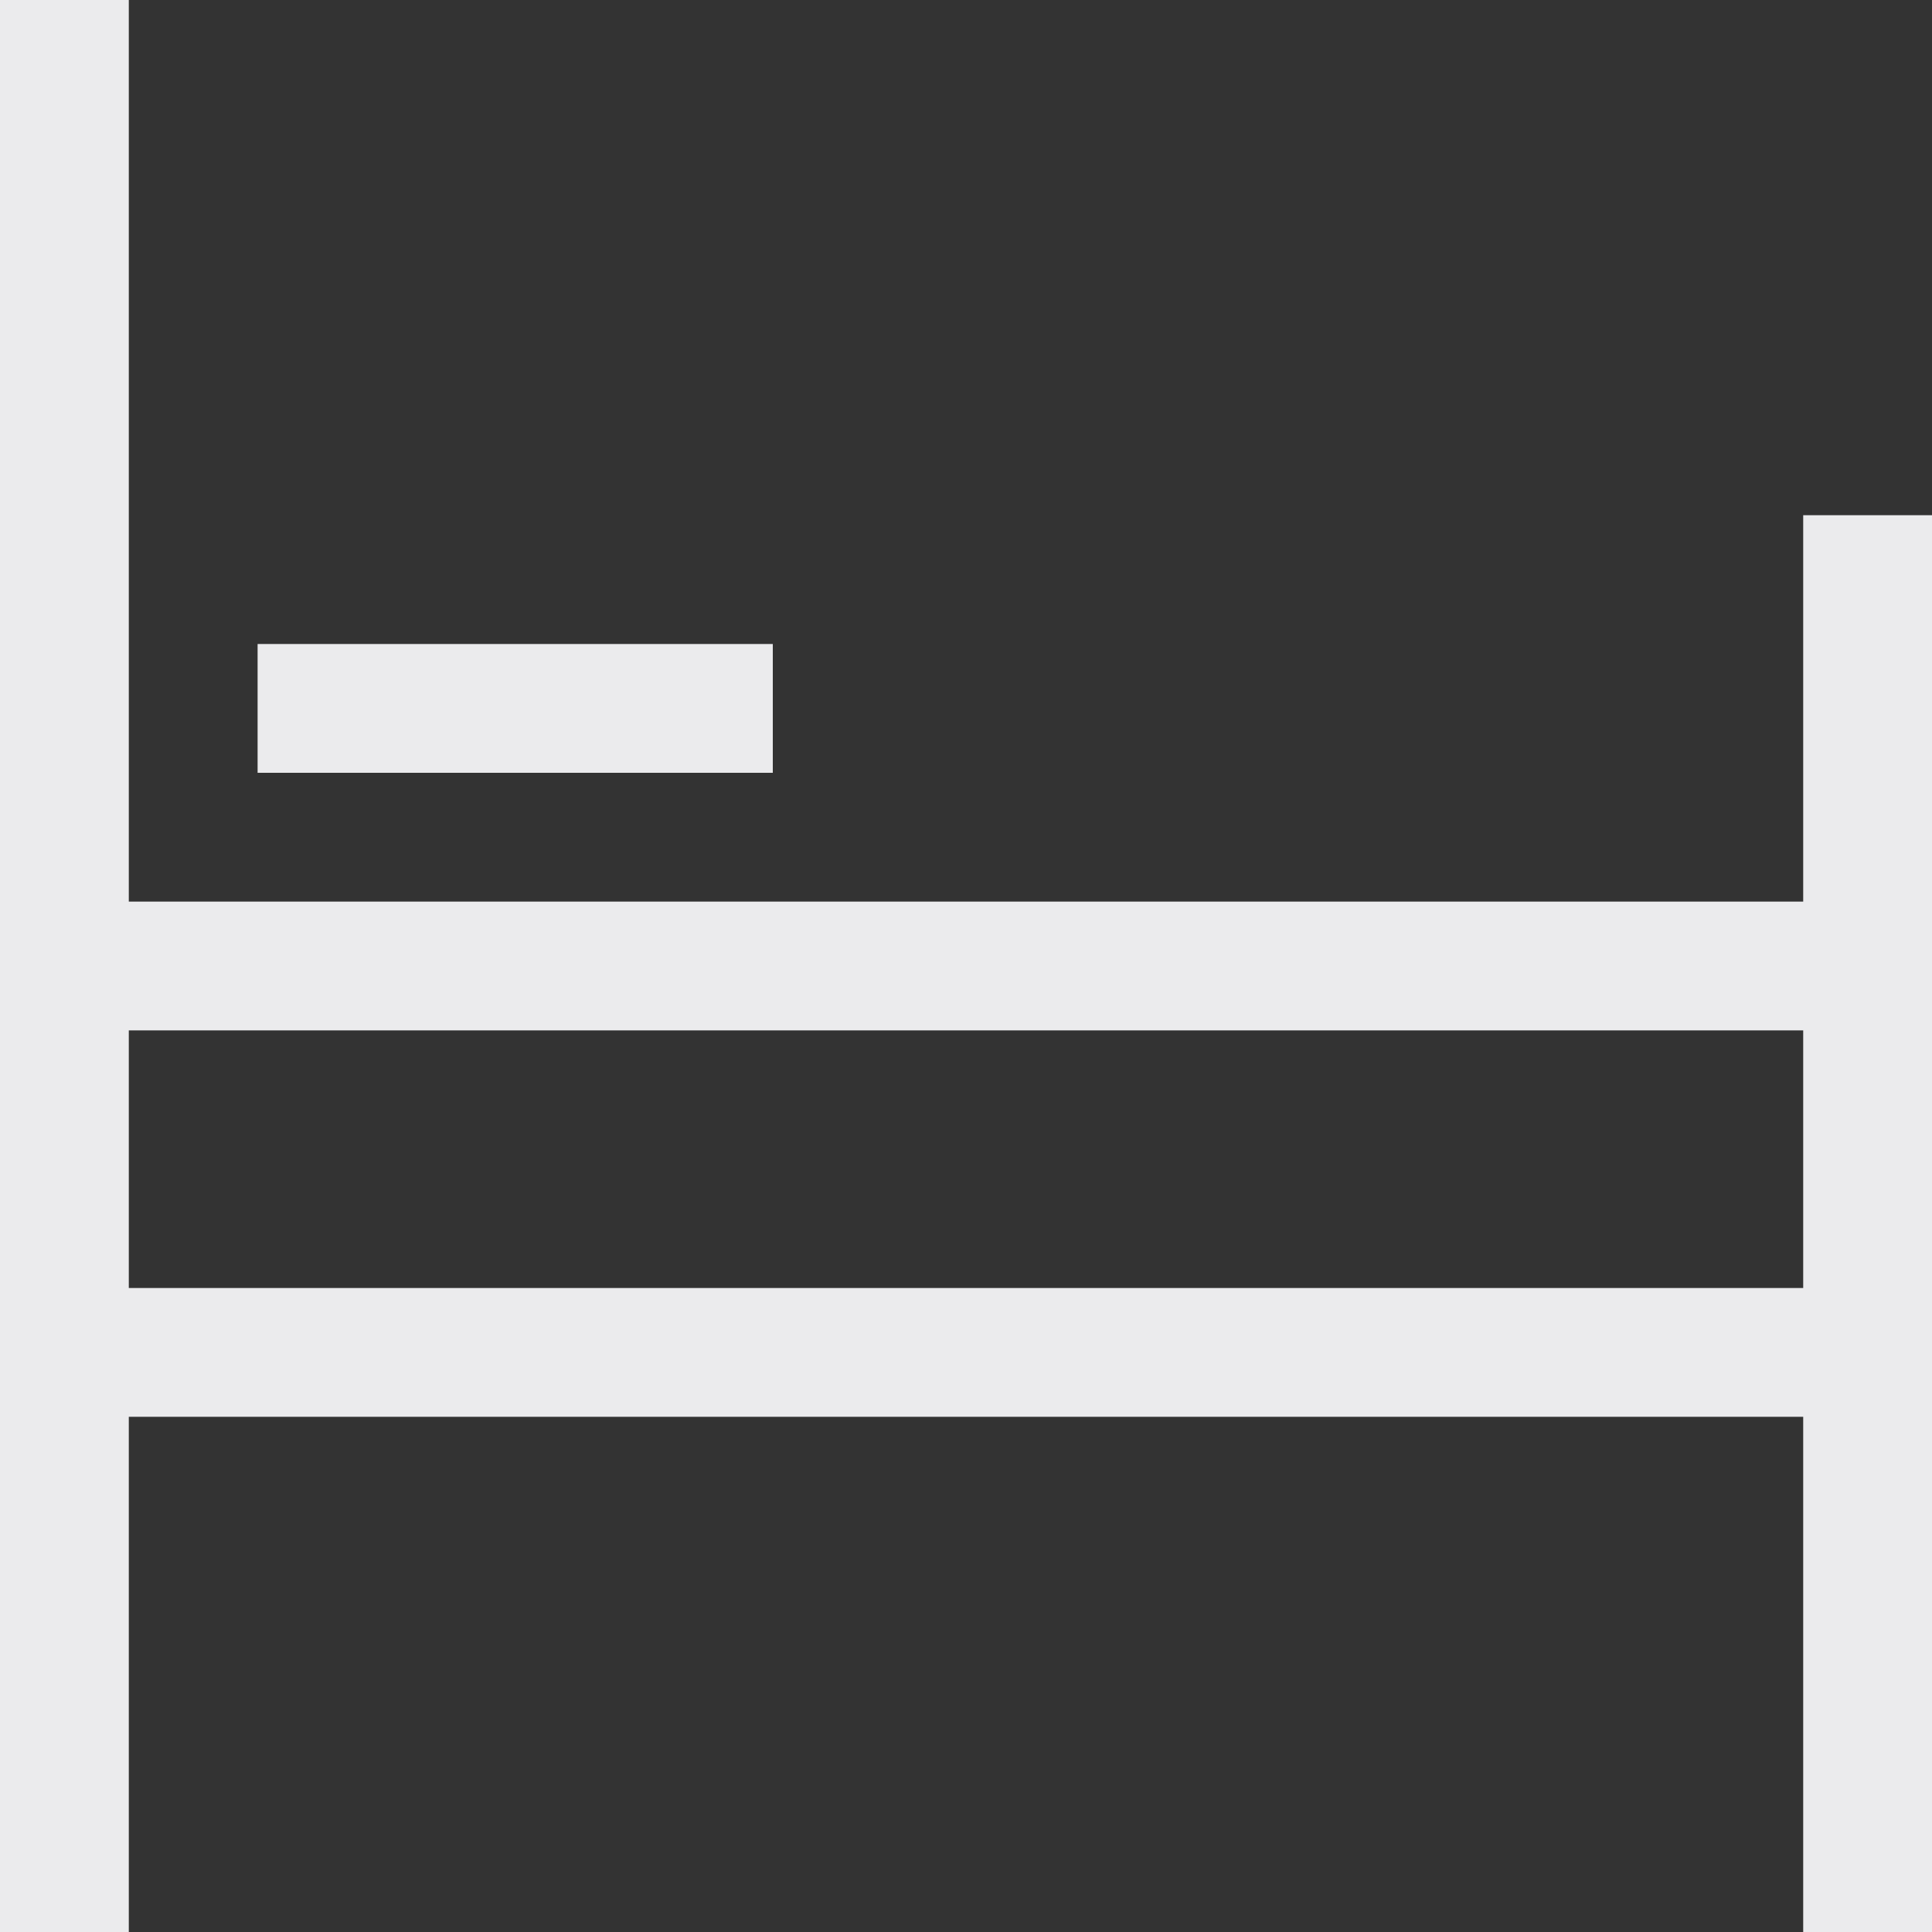 <svg width="15" height="15" viewBox="0 0 15 15" fill="none" xmlns="http://www.w3.org/2000/svg">
<rect x="0" y="0" width="15" height="15" fill="#333333" stroke="none"/>
<path d="M14.5 4V15M0.5 0V15M0 10.5H15M0 7.5H15M2 5.5H6" stroke="#EBEBED"/>
</svg>
